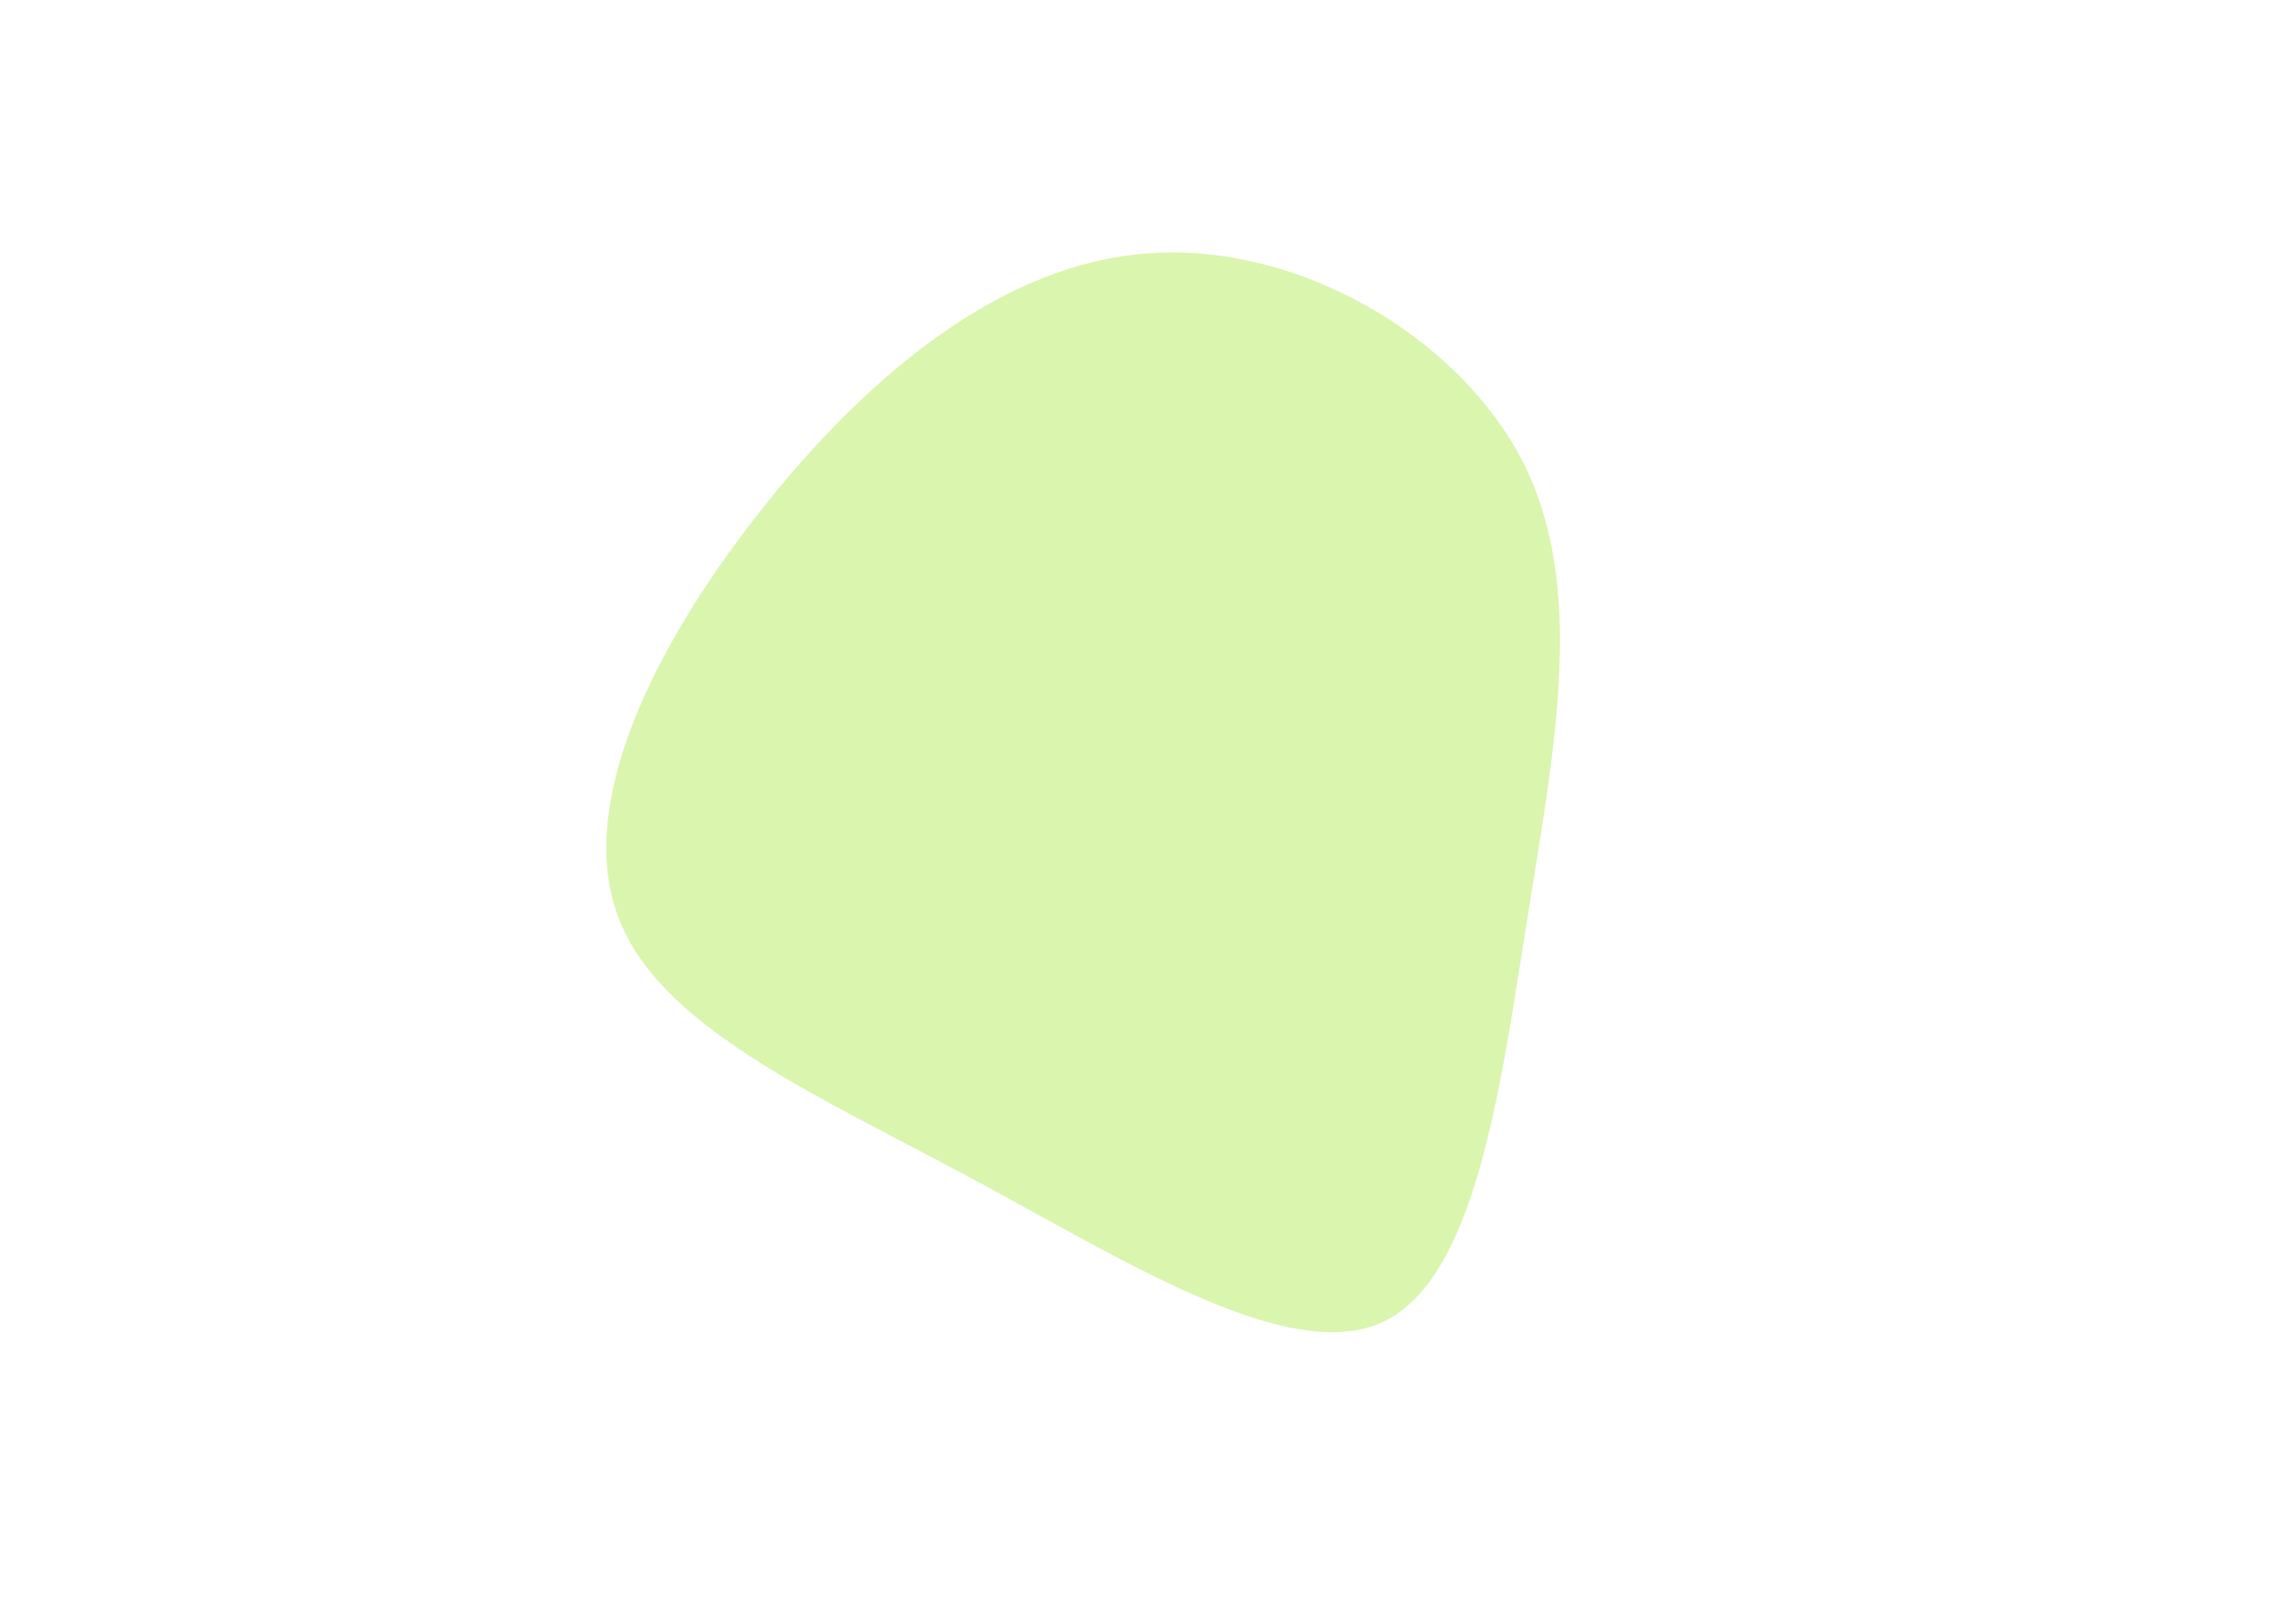 <?xml version="1.0" standalone="no"?>
<svg viewBox="0 0 200 200" xmlns="http://www.w3.org/2000/svg" height="500px" width="700px" opacity=".4">
  <path fill="#A3E635" d="M47.5,-43.3C55.4,-27.9,51.6,-8.5,48.2,12.8C44.8,34.2,41.8,57.4,30.4,62.8C19,68.2,-0.9,55.6,-20.4,45.1C-39.9,34.6,-59.2,26.3,-64,12.5C-68.9,-1.3,-59.4,-20.5,-46.3,-37.1C-33.2,-53.7,-16.6,-67.6,1.6,-68.8C19.8,-70.1,39.5,-58.7,47.5,-43.3Z" transform="translate(100 100)" />
</svg>
